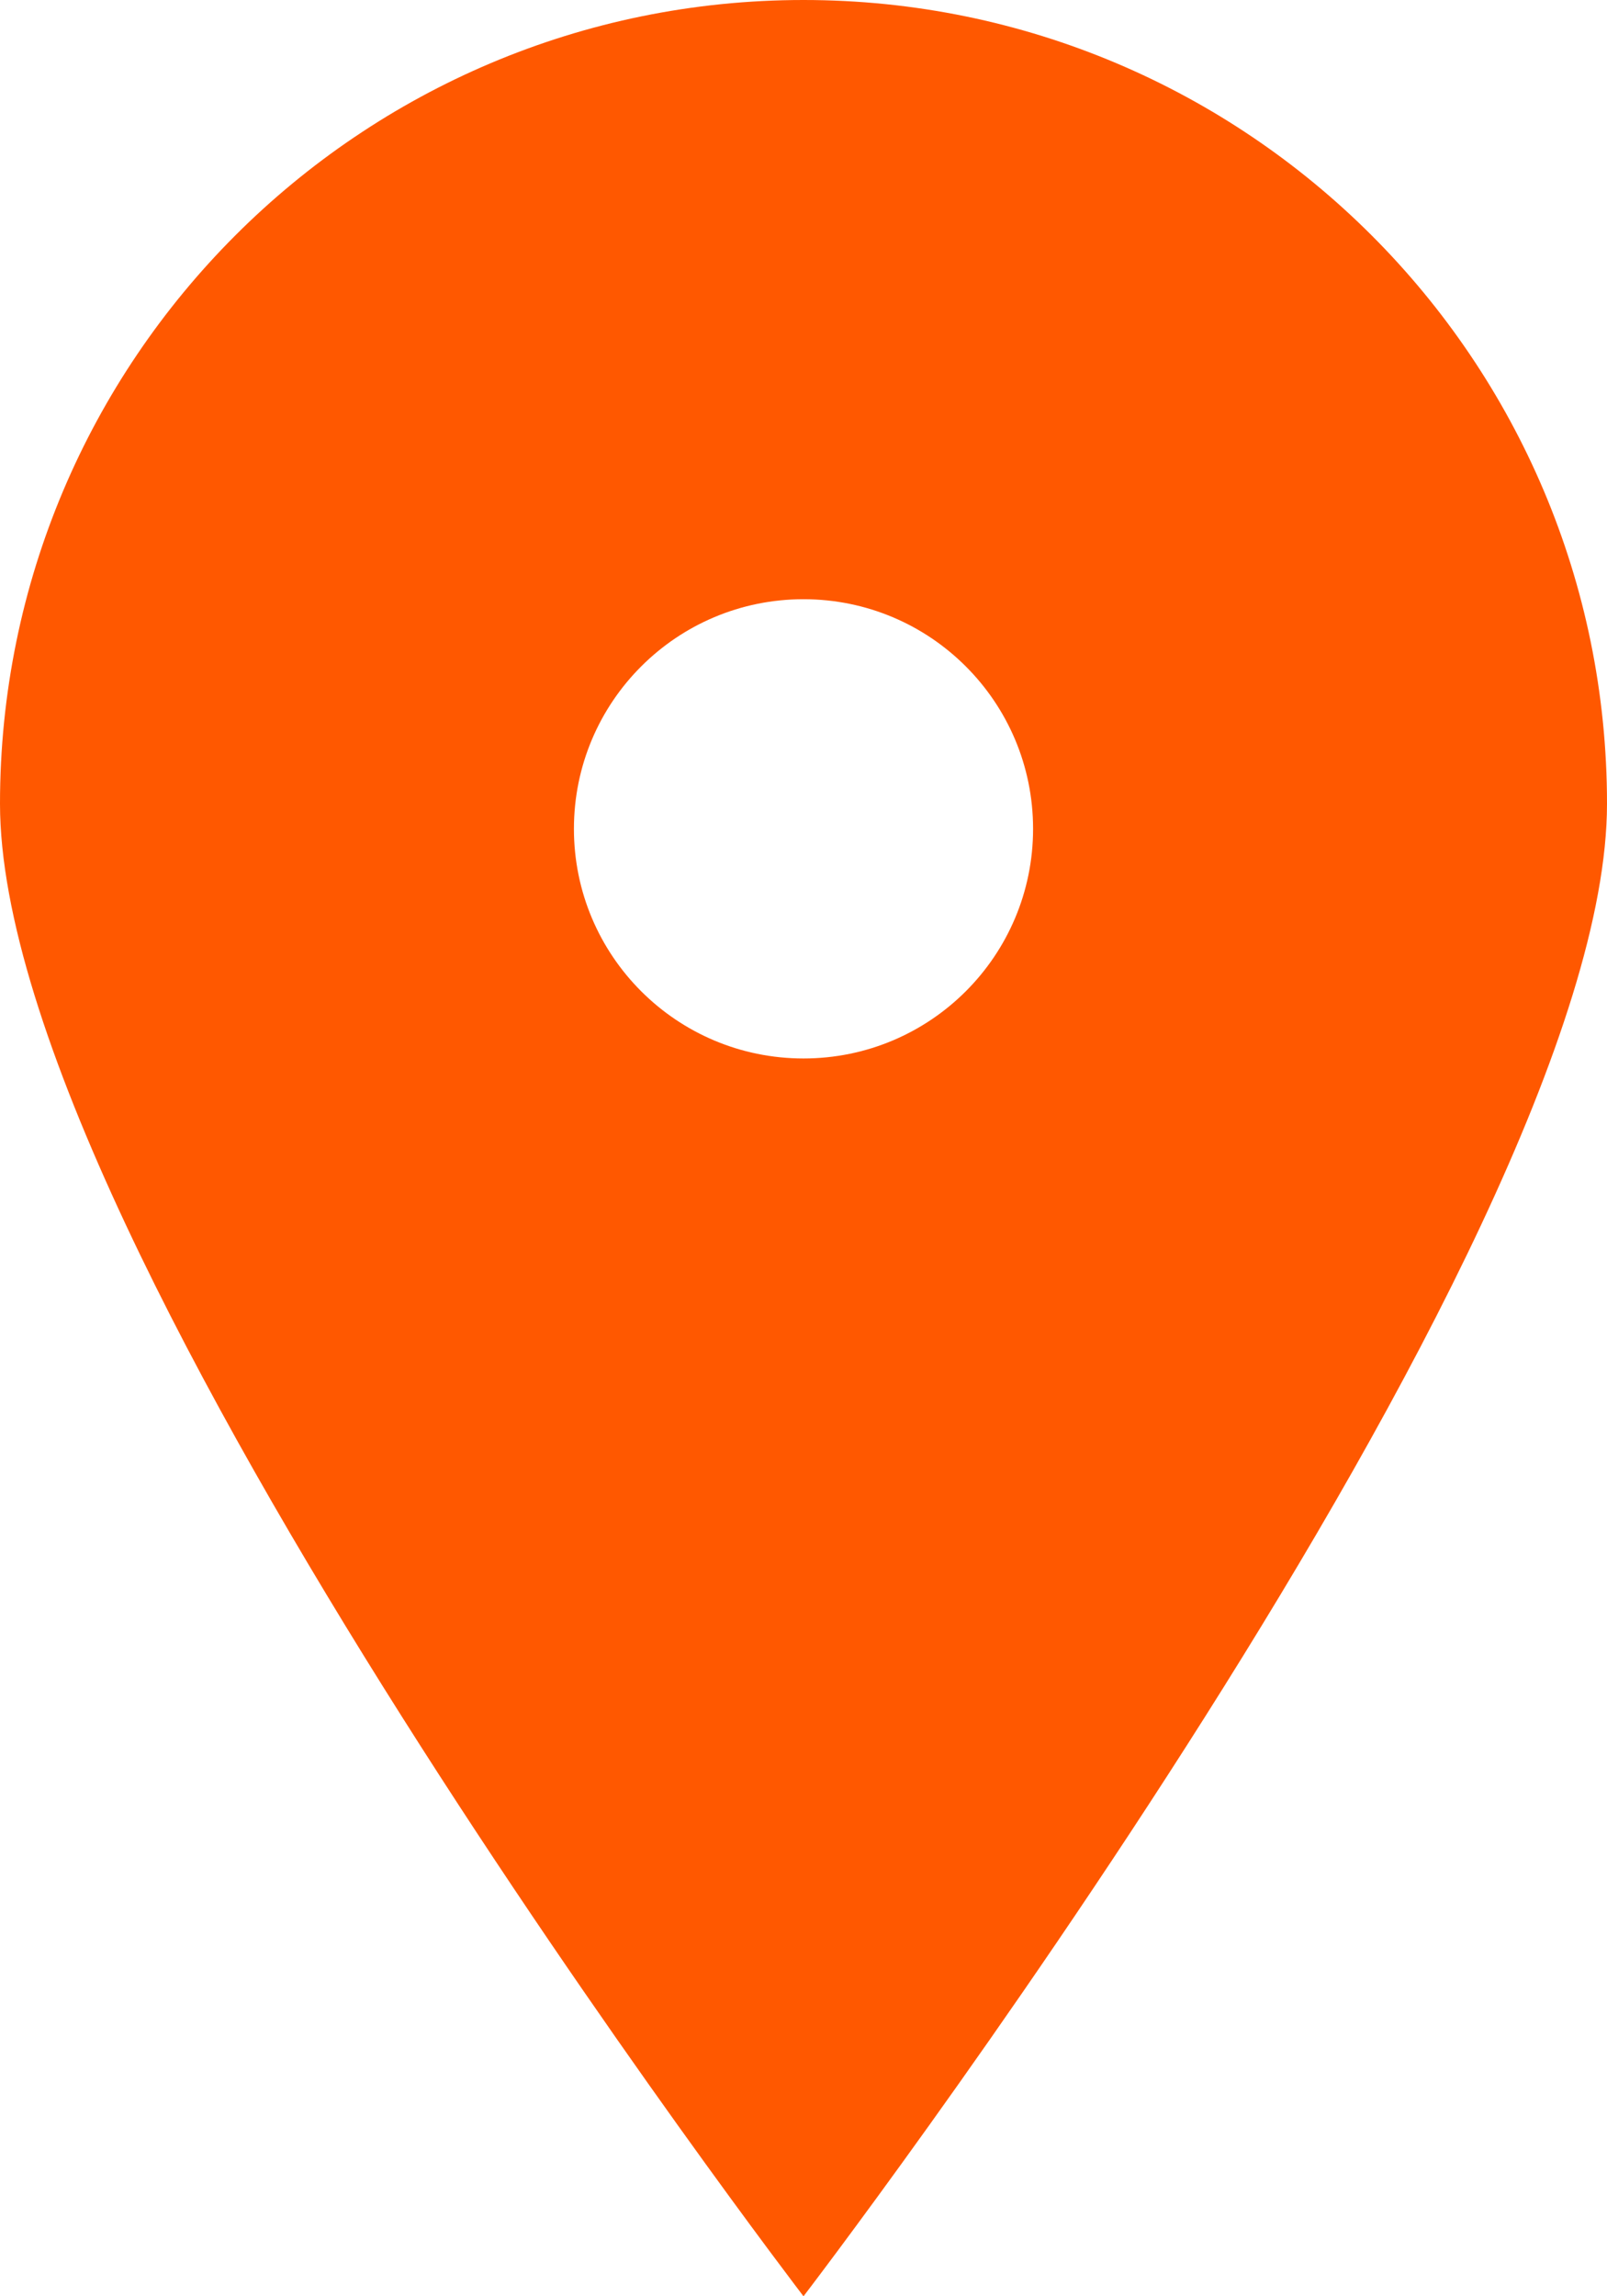 <svg width="14" height="20" viewBox="0 0 14 20" fill="none" xmlns="http://www.w3.org/2000/svg">
<path fill-rule="evenodd" clip-rule="evenodd" d="M7 9.219C5.895 9.219 5 8.324 5 7.219C5 6.114 5.895 5.219 7 5.219C8.105 5.219 9 6.114 9 7.219C9 8.324 8.105 9.219 7 9.219ZM7 0C3.134 0 0 3.134 0 7C0 10.866 7 20 7 20C7 20 14 10.866 14 7C14 3.134 10.866 0 7 0Z" fill="#FF5800"/>
</svg>
